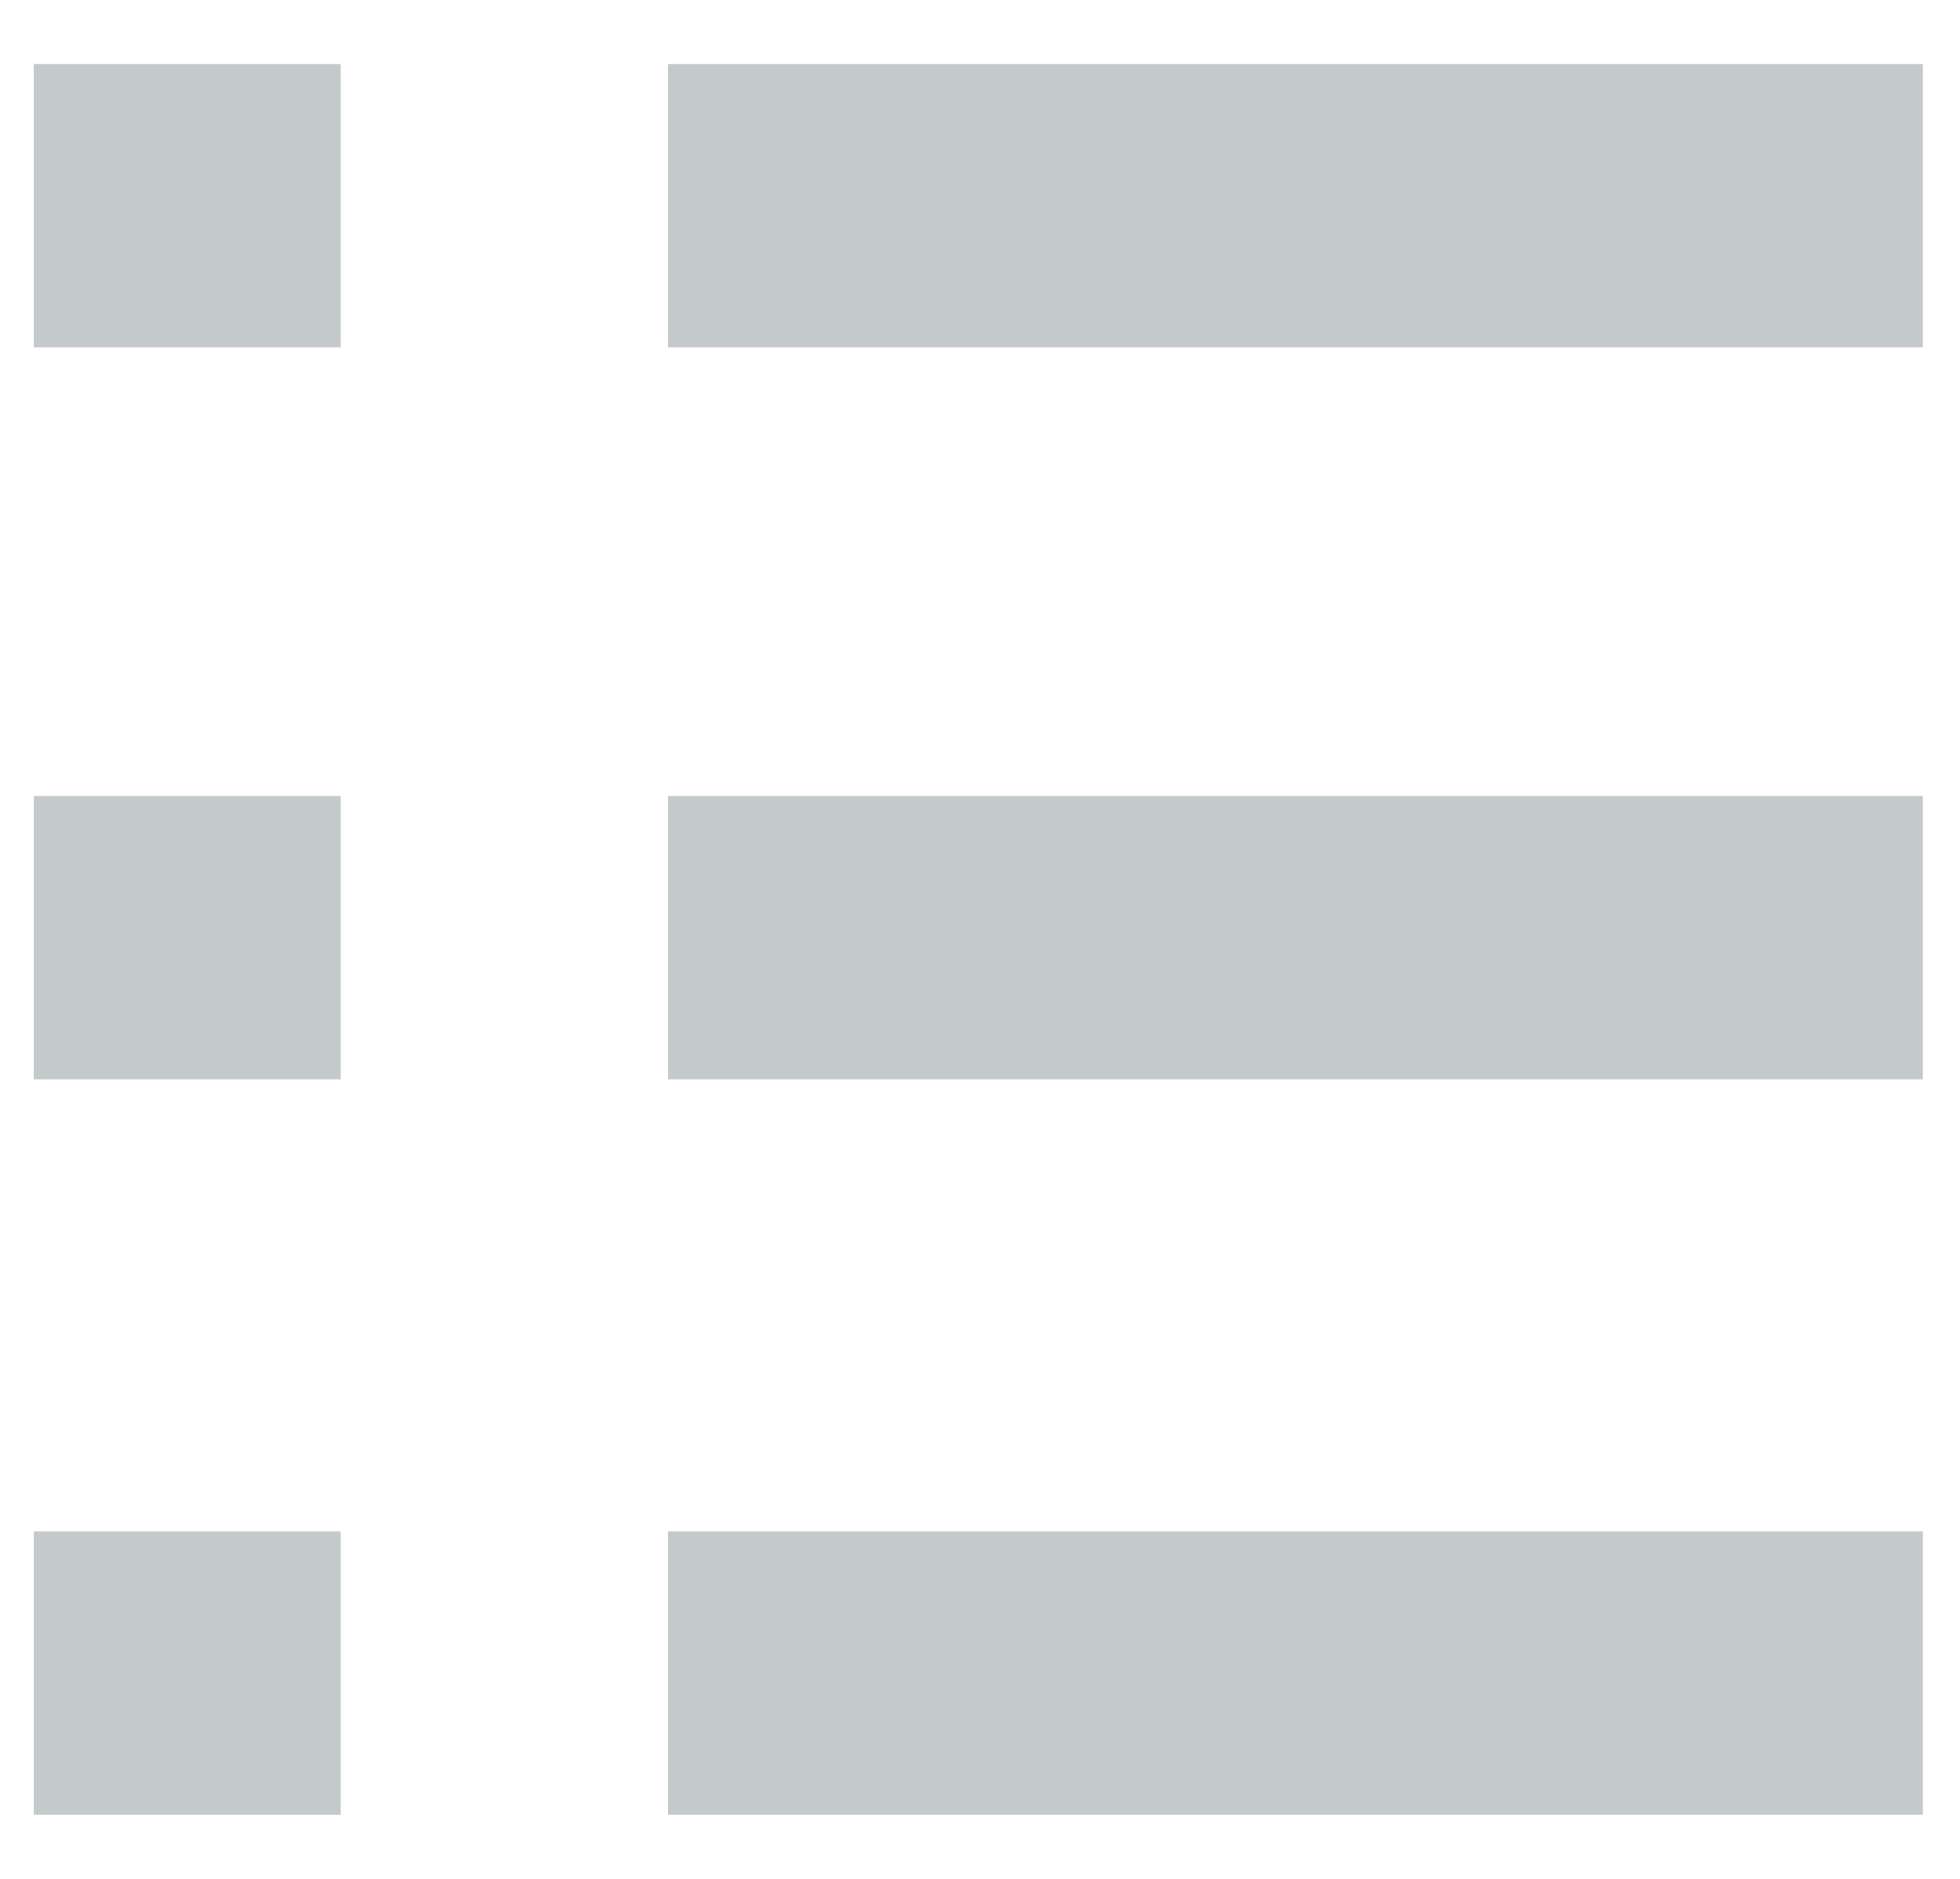 <?xml version="1.0" encoding="utf-8"?>
<!-- Generator: Adobe Illustrator 23.0.1, SVG Export Plug-In . SVG Version: 6.00 Build 0)  -->
<svg version="1.1"
	 id="svg2" inkscape:version="0.48.2 r9819" sodipodi:docname="bitcoin-logo-noshadow.svg" xmlns:cc="http://creativecommons.org/ns#" xmlns:dc="http://purl.org/dc/elements/1.1/" xmlns:inkscape="http://www.inkscape.org/namespaces/inkscape" xmlns:rdf="http://www.w3.org/1999/02/22-rdf-syntax-ns#" xmlns:sodipodi="http://sodipodi.sourceforge.net/DTD/sodipodi-0.dtd" xmlns:svg="http://www.w3.org/2000/svg"
	 xmlns="http://www.w3.org/2000/svg" xmlns:xlink="http://www.w3.org/1999/xlink" x="0px" y="0px" width="58.1px" height="55.7px"
	 viewBox="0 0 58.1 55.7" style="enable-background:new 0 0 58.1 55.7;" xml:space="preserve">
<style type="text/css">
	.st0{fill:#C4C9CC;}
</style>
<sodipodi:namedview  bordercolor="#666666" borderopacity="1" gridtolerance="10" guidetolerance="10" id="namedview20" inkscape:current-layer="svg2" inkscape:cx="212.51437" inkscape:cy="233.24617" inkscape:pageopacity="0" inkscape:pageshadow="2" inkscape:window-height="861" inkscape:window-maximized="0" inkscape:window-width="1447" inkscape:window-x="0" inkscape:window-y="0" inkscape:zoom="0.921875" objecttolerance="10" pagecolor="#ffffff" showgrid="false">
	</sodipodi:namedview>
<g>
	<rect x="1" y="23.6" class="st0" width="9.1" height="8.4"/>
	<rect x="19.8" y="23.6" class="st0" width="37.2" height="8.4"/>
	<rect x="1" y="1.9" class="st0" width="9.1" height="8.4"/>
	<rect x="19.8" y="1.9" class="st0" width="37.2" height="8.4"/>
	<rect x="1" y="45.4" class="st0" width="9.1" height="8.4"/>
	<rect x="19.8" y="45.4" class="st0" width="37.2" height="8.4"/>
</g>
</svg>
